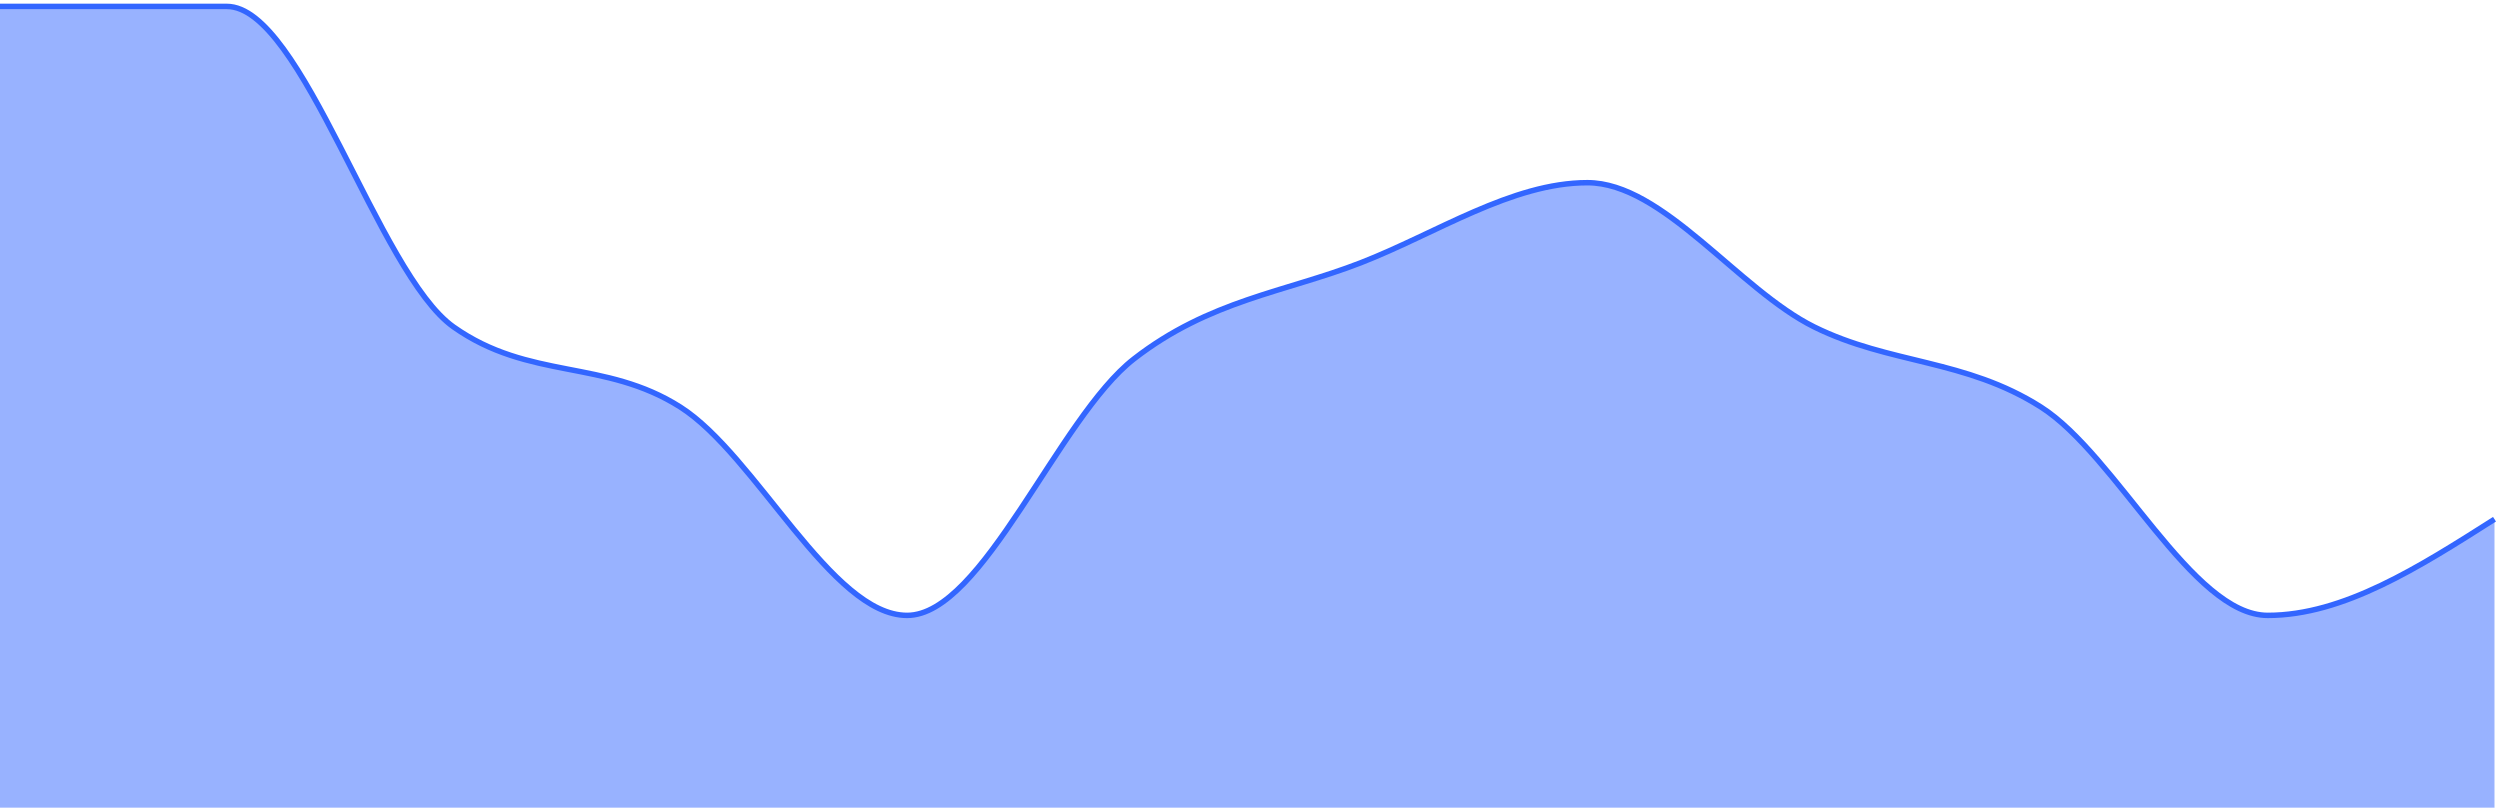 <svg width="455" height="147" viewBox="0 0 455 147" fill="none" xmlns="http://www.w3.org/2000/svg">
<path d="M0 1.167C13.758 1.167 27.515 1.167 41.273 1.167C55.03 1.167 68.788 49.778 82.546 59.5C96.303 69.222 110.061 65.333 123.818 74.083C137.576 82.833 151.333 112 165.091 112C178.848 112 192.606 76.028 206.364 65.333C220.121 54.639 233.879 53.181 247.636 47.833C261.394 42.486 275.152 33.25 288.909 33.25C302.667 33.25 316.424 52.694 330.182 59.5C343.939 66.305 357.697 65.333 371.455 74.083C385.212 82.833 398.97 112 412.727 112C426.485 112 440.242 103.25 454 94.5V147C440.242 147 426.485 147 412.727 147C398.97 147 385.212 147 371.455 147C357.697 147 343.939 147 330.182 147C316.424 147 302.667 147 288.909 147C275.152 147 261.394 147 247.636 147C233.879 147 220.121 147 206.364 147C192.606 147 178.848 147 165.091 147C151.333 147 137.576 147 123.818 147C110.061 147 96.303 147 82.546 147C68.788 147 55.03 147 41.273 147C27.515 147 13.758 147 0 147V1.167Z" fill="#3366FF" fill-opacity="0.5"/>
<path d="M0 1.167C13.758 1.167 27.515 1.167 41.273 1.167C55.03 1.167 68.788 49.778 82.546 59.5C96.303 69.222 110.061 65.333 123.818 74.083C137.576 82.833 151.333 112 165.091 112C178.848 112 192.606 76.028 206.364 65.333C220.121 54.639 233.879 53.181 247.636 47.833C261.394 42.486 275.152 33.25 288.909 33.25C302.667 33.25 316.424 52.694 330.182 59.5C343.939 66.305 357.697 65.333 371.455 74.083C385.212 82.833 398.97 112 412.727 112C426.485 112 440.242 103.25 454 94.5" stroke="#3366FF"/>
</svg>

